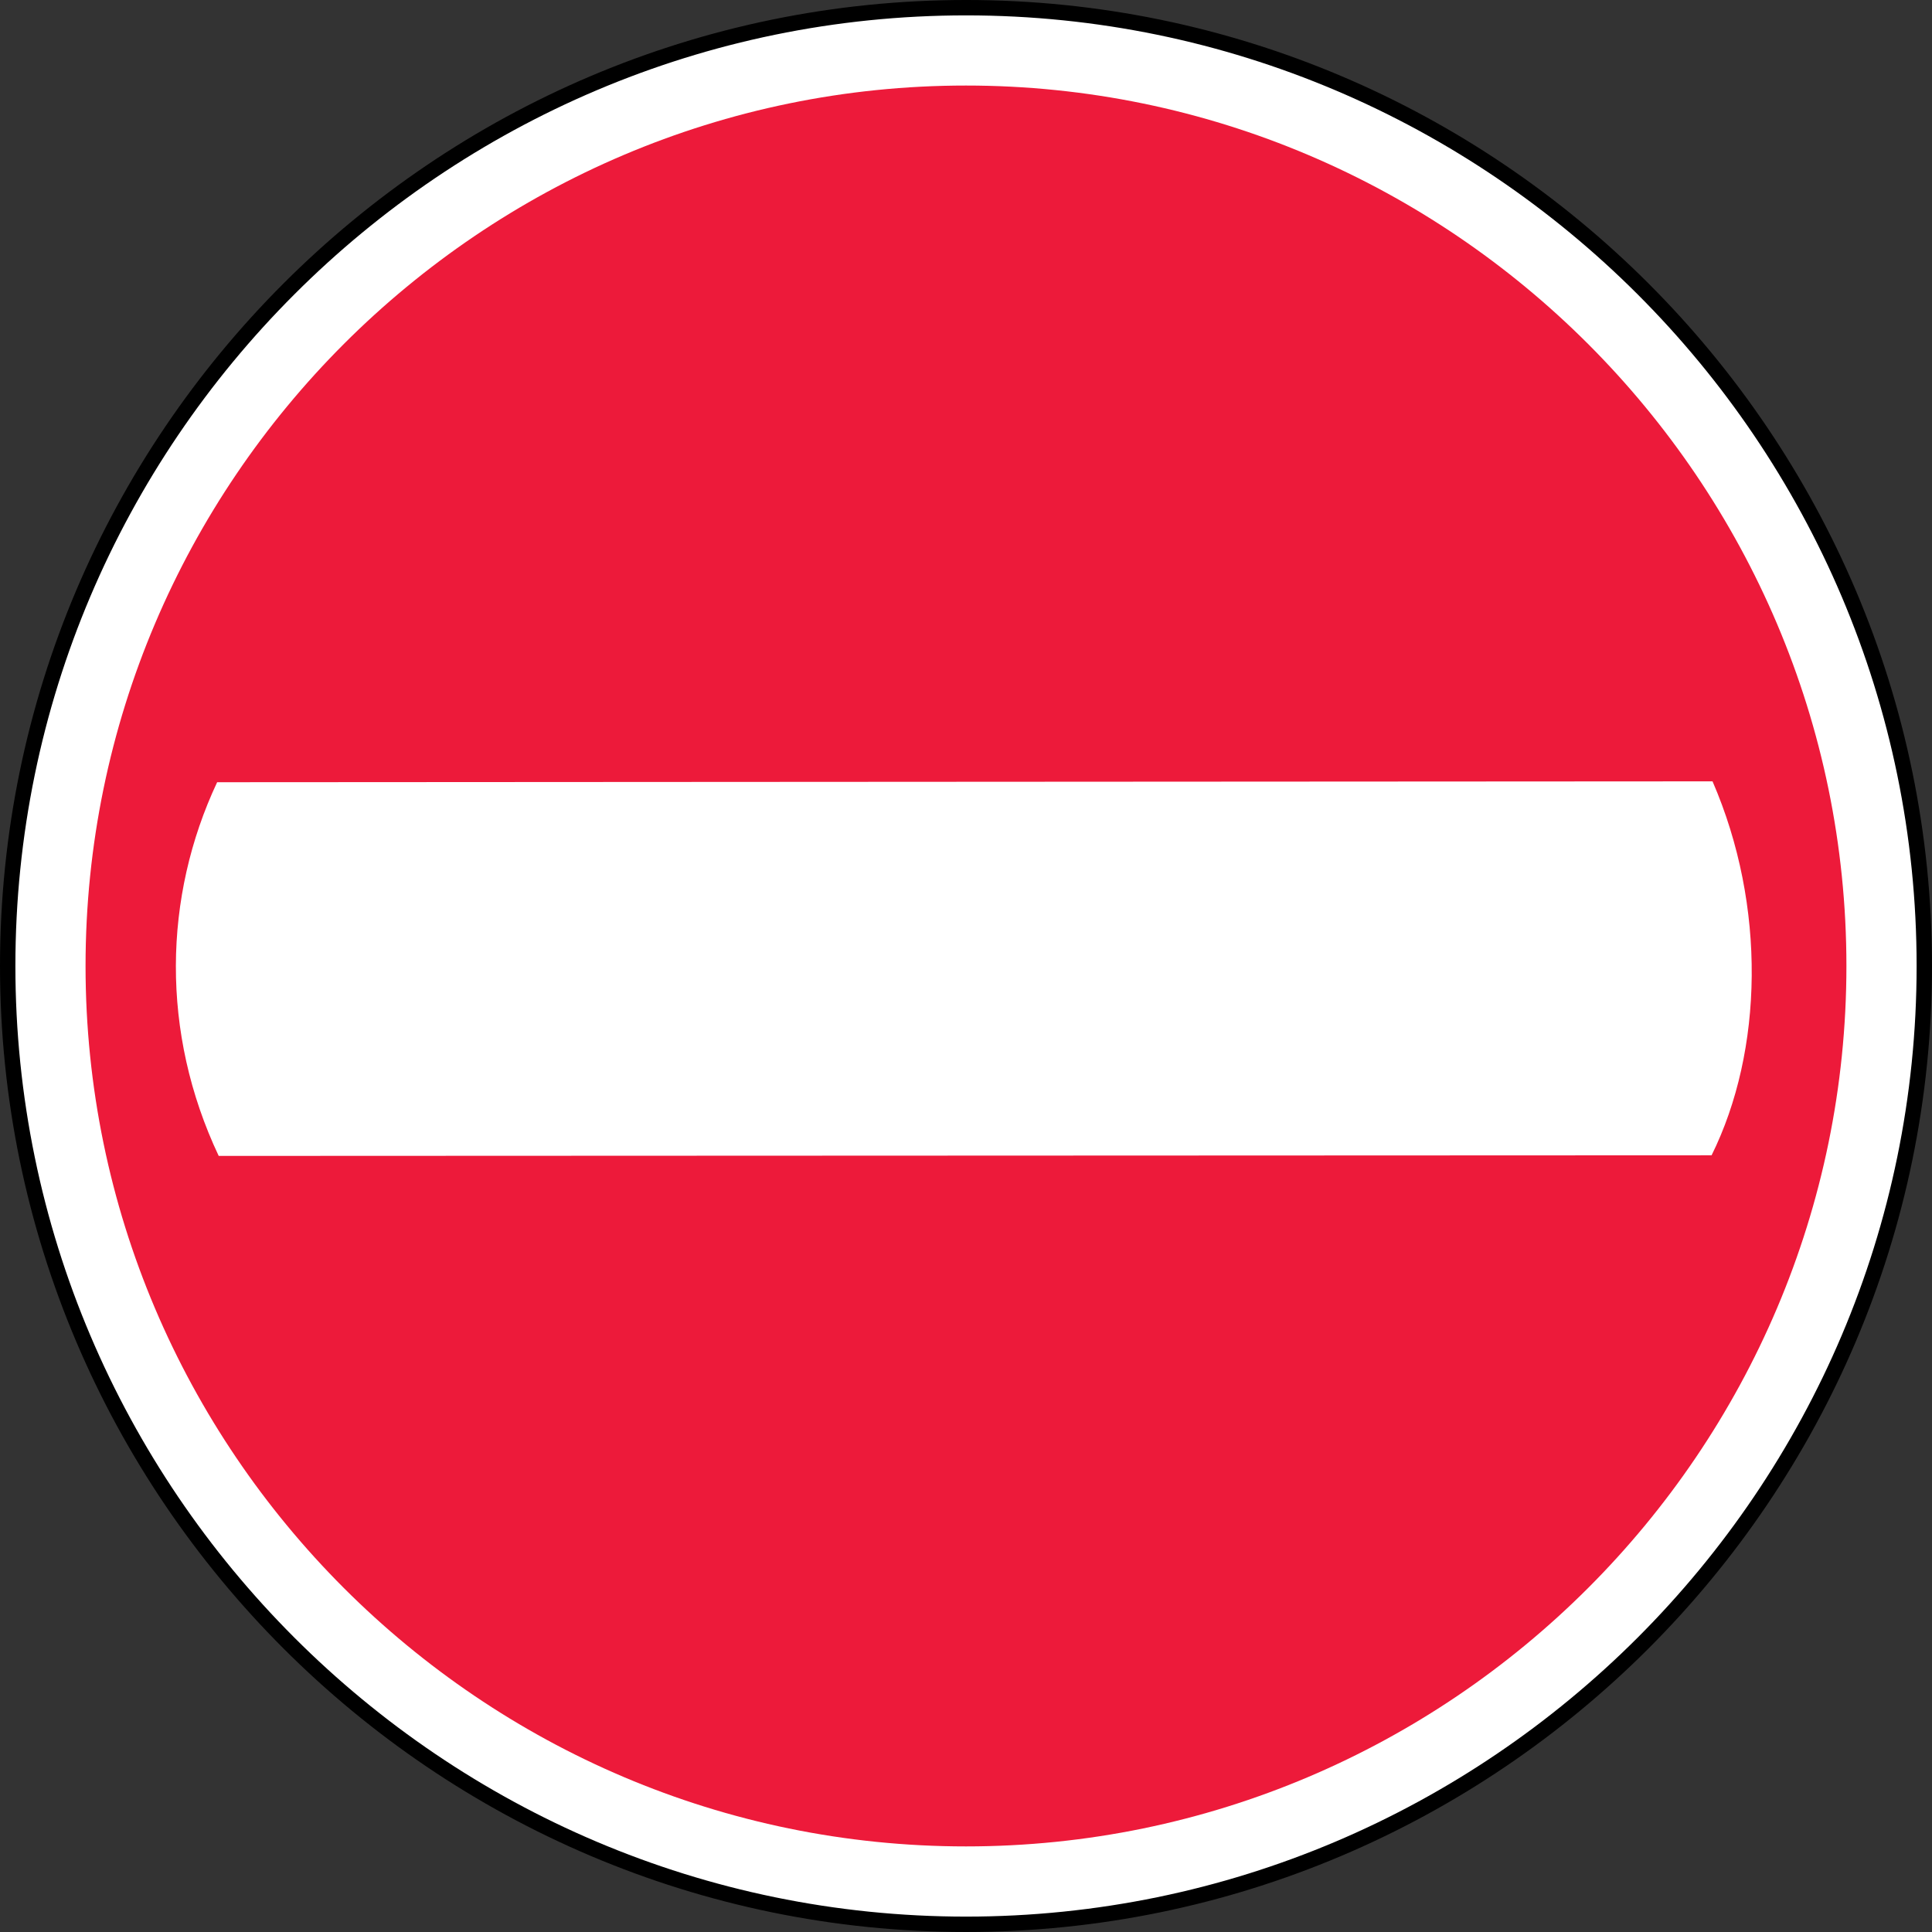 <?xml version="1.0" encoding="UTF-8" standalone="no"?>
<!-- Created with Inkscape (http://www.inkscape.org/) -->

<svg
   xmlns:dc="http://purl.org/dc/elements/1.1/"
   xmlns:cc="http://creativecommons.org/ns#"
   xmlns:rdf="http://www.w3.org/1999/02/22-rdf-syntax-ns#"
   xmlns:svg="http://www.w3.org/2000/svg"
   xmlns="http://www.w3.org/2000/svg"
   xmlns:sodipodi="http://sodipodi.sourceforge.net/DTD/sodipodi-0.dtd"
   xmlns:inkscape="http://www.inkscape.org/namespaces/inkscape"
   width="195mm"
   height="195mm"
   viewBox="0 0 195 195"
   version="1.1"
   id="svg3845"
   inkscape:version="0.92.3 (2405546, 2018-03-11)"
   sodipodi:docname="Latvia_road_sign_314.svg">
  <rect x="0" y="0" width="195" height="195" fill="#333333" stroke="none"/>
  <defs
     id="defs3839" />
  <sodipodi:namedview
     id="base"
     pagecolor="#ffffff"
     bordercolor="#666666"
     borderopacity="1.0"
     inkscape:pageopacity="0.0"
     inkscape:pageshadow="2"
     inkscape:zoom="0.24748738"
     inkscape:cx="-268.2136"
     inkscape:cy="-404.61526"
     inkscape:document-units="mm"
     inkscape:current-layer="layer1"
     showgrid="false"
     inkscape:window-width="1920"
     inkscape:window-height="1027"
     inkscape:window-x="-8"
     inkscape:window-y="-8"
     inkscape:window-maximized="1" />
  <g
     inkscape:label="Layer 1"
     inkscape:groupmode="layer"
     id="layer1"
     transform="translate(38.373,432.478)">
    <path
       d="m 59.134,-431.702 c 53.261,0 96.717,43.447 96.717,96.724 0,53.271 -43.456,96.723 -96.717,96.723 -53.277,0 -96.73,-43.453 -96.73,-96.723 0,-53.277 43.453,-96.724 96.73,-96.724 z"
       style="fill:#ffffff;fill-opacity:1;stroke:#000000;stroke-width:1.553;stroke-linecap:butt;stroke-linejoin:miter;stroke-miterlimit:22.926;stroke-dasharray:none;stroke-opacity:1"
       id="path4216"
       inkscape:connector-curvature="0" />
    <path
       d="m 59.124,-423.844 c 48.944,0 88.865,39.921 88.865,88.868 0,48.947 -39.921,88.859 -88.865,88.859 -48.947,0 -88.862,-39.912 -88.862,-88.859 0,-48.947 39.915,-88.868 88.862,-88.868"
       style="fill:#ed1a3a;fill-opacity:1;fill-rule:evenodd;stroke:none;stroke-width:3.106"
       id="path4212"
       inkscape:connector-curvature="0" />
    <path
       d="m -16.298,-315.808 c -5.886,-12.455 -5.591,-26.162 -0.158,-37.719 l 150.932,-0.088 c 5.454,12.582 5.125,27.193 -0.096,37.744 l -150.678,0.062"
       style="fill:#ffffff;fill-opacity:1;fill-rule:evenodd;stroke:none;stroke-width:3.106"
       id="path4214"
       inkscape:connector-curvature="0" />
  </g>
</svg>

